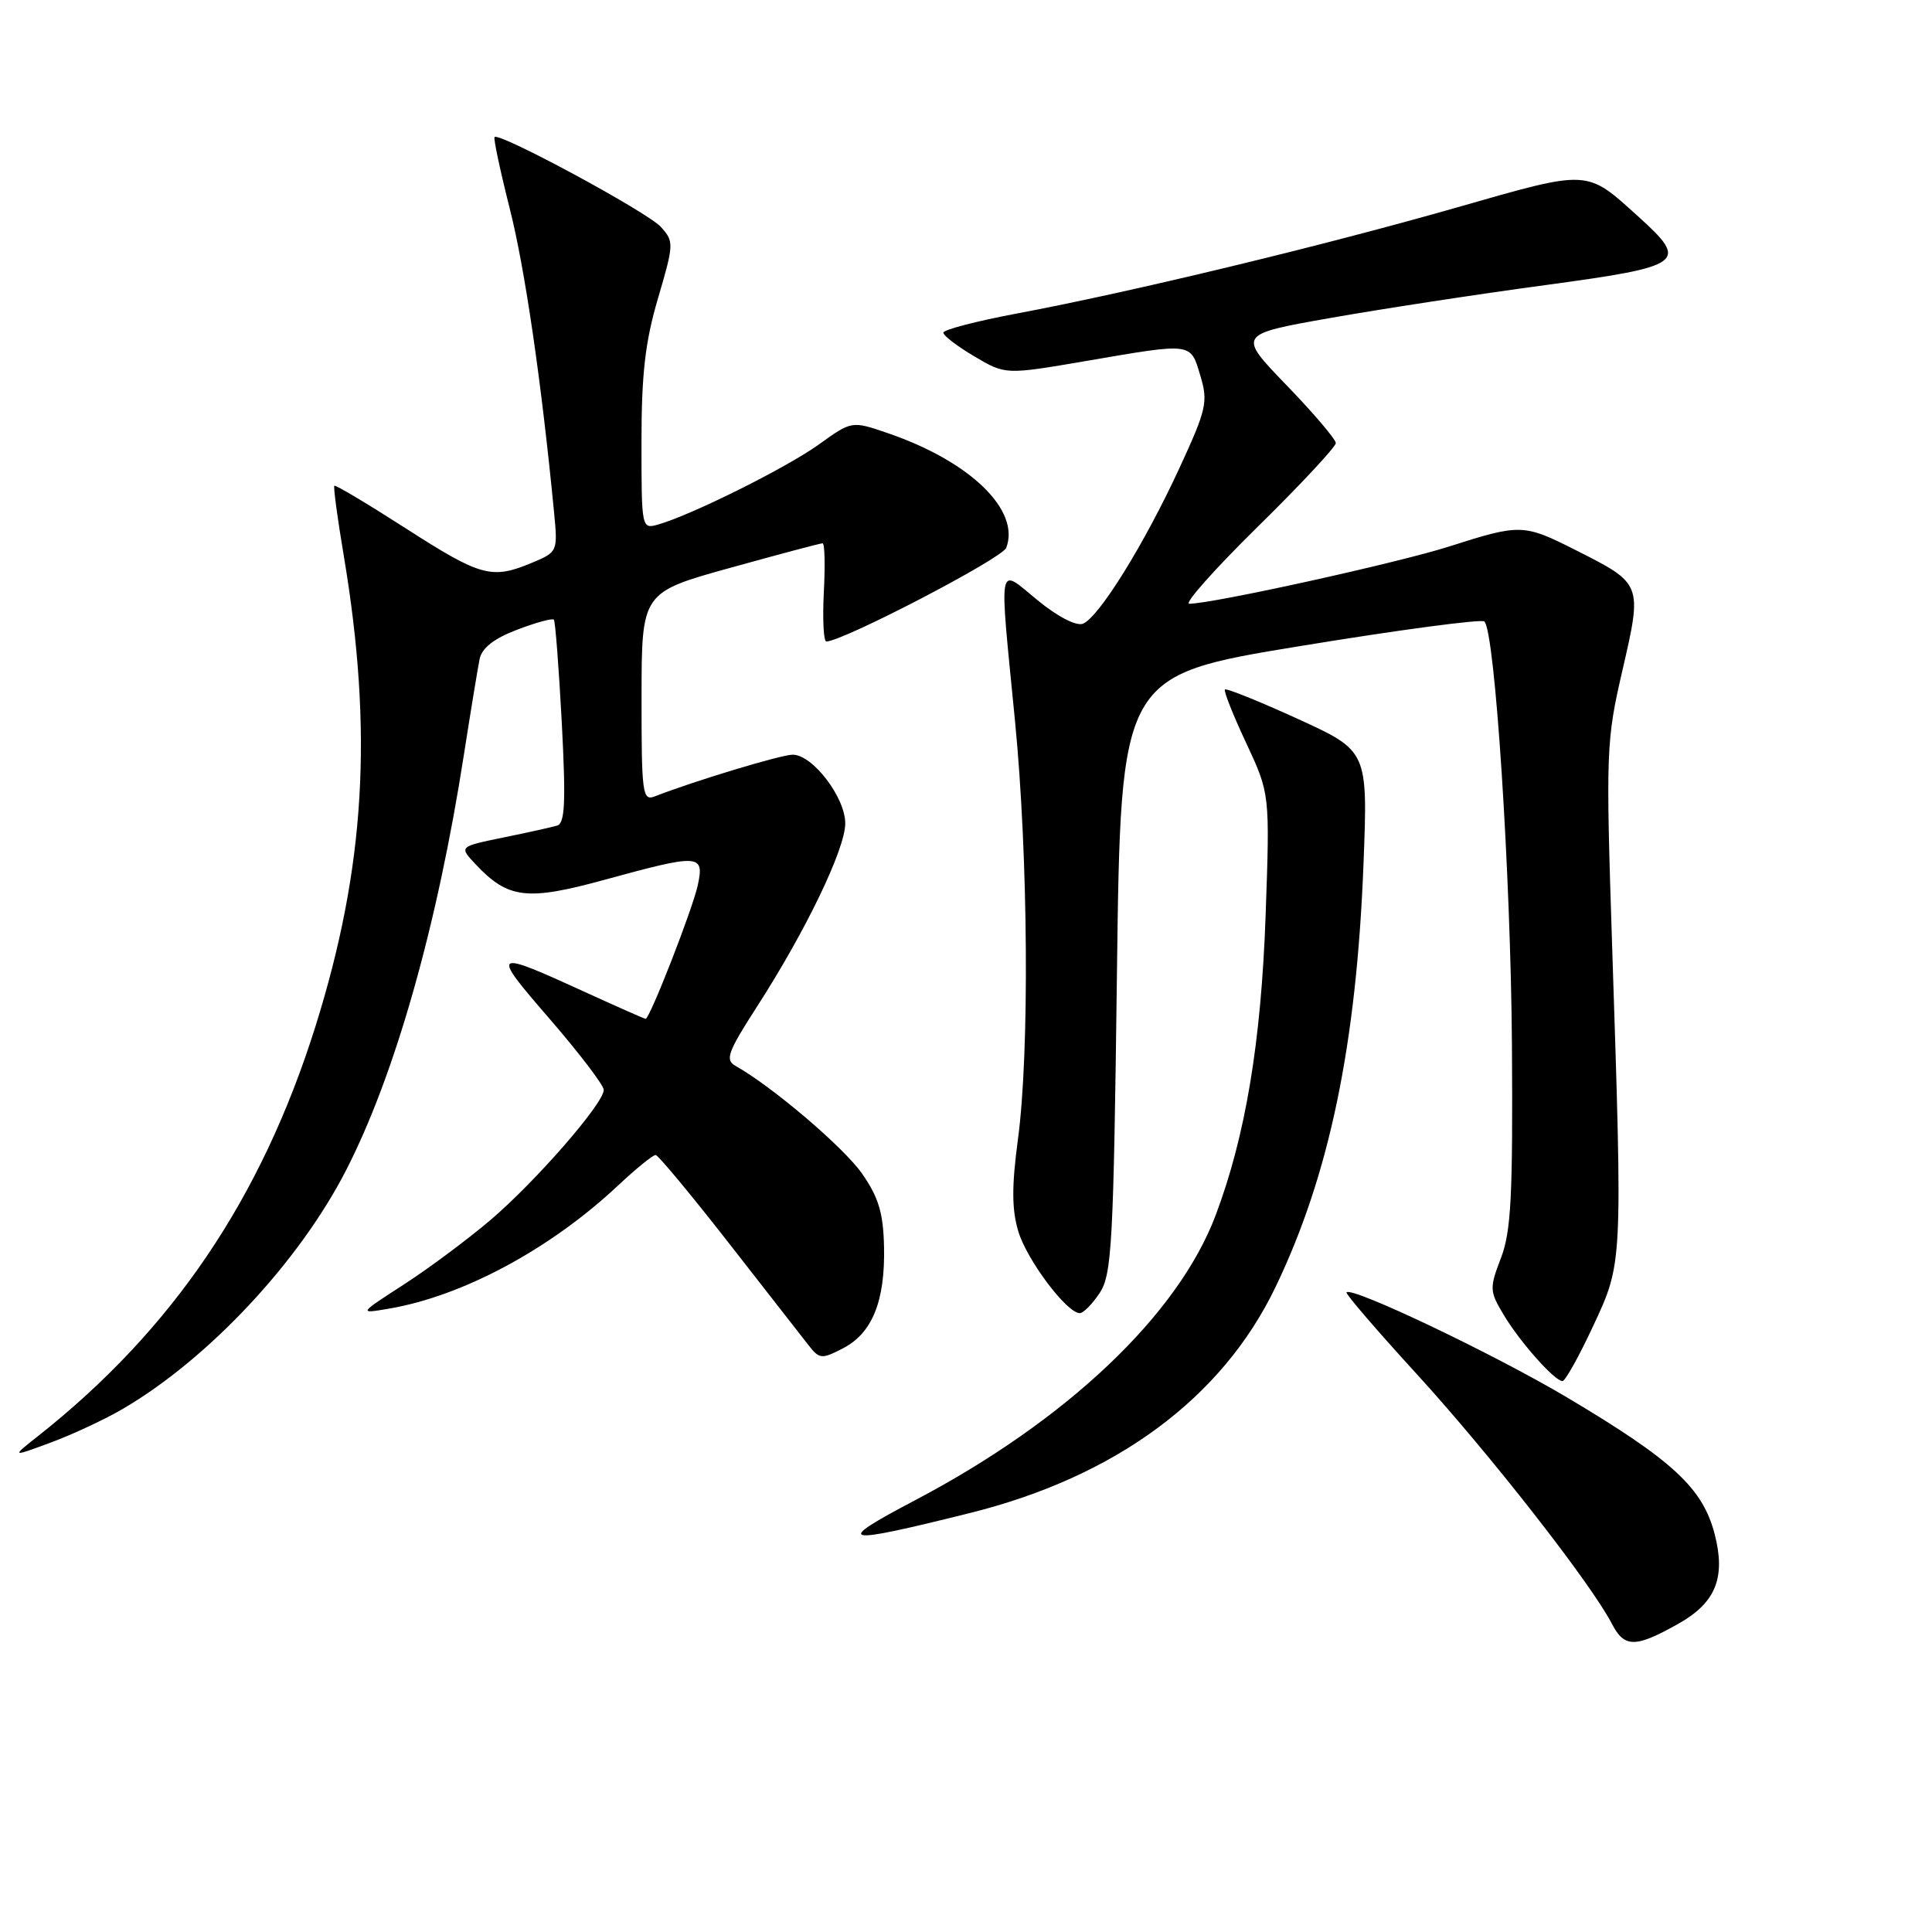 <?xml version="1.0" encoding="UTF-8" standalone="no"?>
<!DOCTYPE svg PUBLIC "-//W3C//DTD SVG 1.1//EN" "http://www.w3.org/Graphics/SVG/1.1/DTD/svg11.dtd" >
<svg xmlns="http://www.w3.org/2000/svg" xmlns:xlink="http://www.w3.org/1999/xlink" version="1.1" viewBox="0 0 256 256">
 <g >
 <path fill="currentColor"
d=" M 222.49 215.10 C 227.35 212.34 228.68 209.02 227.21 203.31 C 225.64 197.19 221.68 193.52 207.68 185.19 C 198.04 179.46 179.19 170.47 178.42 171.24 C 178.25 171.42 182.42 176.27 187.69 182.03 C 197.39 192.64 210.82 209.81 213.59 215.17 C 215.25 218.38 216.72 218.36 222.49 215.10 Z  M 128.57 200.47 C 147.88 195.65 161.92 185.27 168.99 170.59 C 176.14 155.75 179.74 138.45 180.67 114.50 C 181.25 99.50 181.25 99.50 171.95 95.25 C 166.84 92.92 162.50 91.17 162.31 91.36 C 162.12 91.55 163.38 94.73 165.12 98.44 C 168.27 105.18 168.27 105.18 167.70 121.34 C 167.10 138.13 165.03 150.54 161.09 161.00 C 156.13 174.20 141.36 188.21 121.27 198.78 C 110.31 204.55 111.29 204.78 128.57 200.47 Z  M 16.30 186.67 C 27.63 180.03 39.60 167.24 45.84 155.10 C 52.32 142.49 57.94 122.71 61.47 100.00 C 62.37 94.22 63.31 88.53 63.55 87.33 C 63.85 85.86 65.45 84.61 68.52 83.44 C 71.01 82.49 73.20 81.89 73.39 82.11 C 73.58 82.32 74.05 88.47 74.44 95.76 C 74.99 106.32 74.86 109.09 73.82 109.40 C 73.09 109.61 69.87 110.33 66.66 110.98 C 60.82 112.18 60.82 112.18 63.01 114.51 C 67.32 119.10 69.82 119.40 80.13 116.57 C 92.69 113.13 93.34 113.16 92.47 117.25 C 91.82 120.35 86.10 135.00 85.55 135.00 C 85.40 135.00 81.96 133.48 77.89 131.62 C 65.09 125.76 64.92 125.87 72.85 135.03 C 76.78 139.58 80.00 143.80 80.00 144.42 C 80.00 146.20 71.01 156.53 65.00 161.65 C 61.98 164.22 56.80 168.08 53.50 170.21 C 47.50 174.09 47.50 174.09 51.50 173.41 C 61.30 171.75 72.90 165.52 81.88 157.10 C 84.28 154.85 86.53 153.02 86.88 153.04 C 87.22 153.07 91.55 158.28 96.50 164.62 C 101.45 170.97 106.21 177.07 107.09 178.19 C 108.58 180.10 108.85 180.13 111.70 178.66 C 115.58 176.65 117.29 172.41 117.14 165.23 C 117.04 160.71 116.42 158.66 114.22 155.50 C 111.79 152.02 102.29 143.94 97.45 141.23 C 96.05 140.45 96.43 139.40 100.29 133.41 C 106.75 123.39 112.00 112.50 112.00 109.10 C 112.00 105.66 107.67 100.00 105.04 100.00 C 103.50 100.00 91.97 103.49 86.75 105.53 C 85.13 106.16 85.00 105.15 85.01 92.36 C 85.02 78.50 85.02 78.50 96.76 75.24 C 103.22 73.45 108.72 71.98 109.00 71.99 C 109.28 71.99 109.35 74.92 109.16 78.50 C 108.98 82.07 109.13 85.00 109.49 85.00 C 111.65 85.00 132.79 74.00 133.33 72.59 C 135.24 67.60 128.52 61.10 117.57 57.37 C 112.86 55.76 112.86 55.76 108.48 58.91 C 104.20 61.98 91.72 68.20 87.25 69.49 C 85.01 70.13 85.00 70.09 85.00 58.55 C 85.00 49.56 85.49 45.29 87.19 39.52 C 89.31 32.31 89.32 32.01 87.56 30.06 C 85.78 28.10 66.14 17.49 65.53 18.16 C 65.37 18.35 66.27 22.59 67.53 27.58 C 69.55 35.53 71.73 50.47 73.41 67.82 C 73.92 73.10 73.90 73.14 70.49 74.57 C 65.16 76.80 63.73 76.41 53.83 70.05 C 48.74 66.78 44.45 64.22 44.30 64.36 C 44.16 64.51 44.71 68.65 45.54 73.57 C 49.47 96.98 48.39 114.98 41.80 136.00 C 34.62 158.85 22.86 176.22 5.00 190.32 C 1.50 193.08 1.50 193.08 6.74 191.14 C 9.63 190.07 13.93 188.06 16.30 186.67 Z  M 211.08 175.75 C 215.02 167.30 215.00 167.77 213.62 125.49 C 212.77 99.38 212.82 98.16 215.00 88.74 C 217.62 77.36 217.62 77.35 208.84 72.92 C 201.88 69.40 201.48 69.39 192.00 72.42 C 185.16 74.60 160.65 80.00 157.58 80.00 C 156.87 80.00 160.95 75.41 166.64 69.81 C 172.34 64.21 177.00 59.21 177.00 58.71 C 177.00 58.21 174.07 54.77 170.49 51.06 C 163.97 44.31 163.97 44.31 176.24 42.14 C 182.98 40.95 195.81 38.98 204.75 37.78 C 223.19 35.28 223.84 34.80 217.09 28.70 C 210.11 22.40 210.72 22.43 192.97 27.51 C 175.21 32.59 149.70 38.74 134.75 41.54 C 129.39 42.55 125.00 43.69 125.00 44.08 C 125.00 44.48 126.85 45.89 129.12 47.23 C 133.23 49.66 133.23 49.66 143.87 47.84 C 158.10 45.40 157.73 45.35 159.05 49.78 C 160.10 53.27 159.88 54.22 156.25 62.09 C 151.59 72.17 145.58 81.84 143.48 82.65 C 142.60 82.98 140.12 81.70 137.49 79.54 C 132.13 75.15 132.37 73.85 134.49 95.50 C 136.25 113.43 136.43 139.49 134.88 150.98 C 134.05 157.20 134.06 160.25 134.93 163.16 C 136.07 166.96 141.36 174.00 143.08 174.00 C 143.56 174.00 144.75 172.78 145.73 171.30 C 147.33 168.86 147.55 164.70 148.00 129.05 C 148.50 89.50 148.50 89.50 172.27 85.61 C 185.35 83.46 196.33 82.00 196.69 82.35 C 198.10 83.76 200.18 115.85 200.34 138.50 C 200.47 158.49 200.23 163.20 198.88 166.70 C 197.35 170.69 197.37 171.08 199.23 174.20 C 201.40 177.82 205.99 183.00 207.04 183.00 C 207.40 183.00 209.22 179.74 211.08 175.75 Z "/>
</g>
</svg>